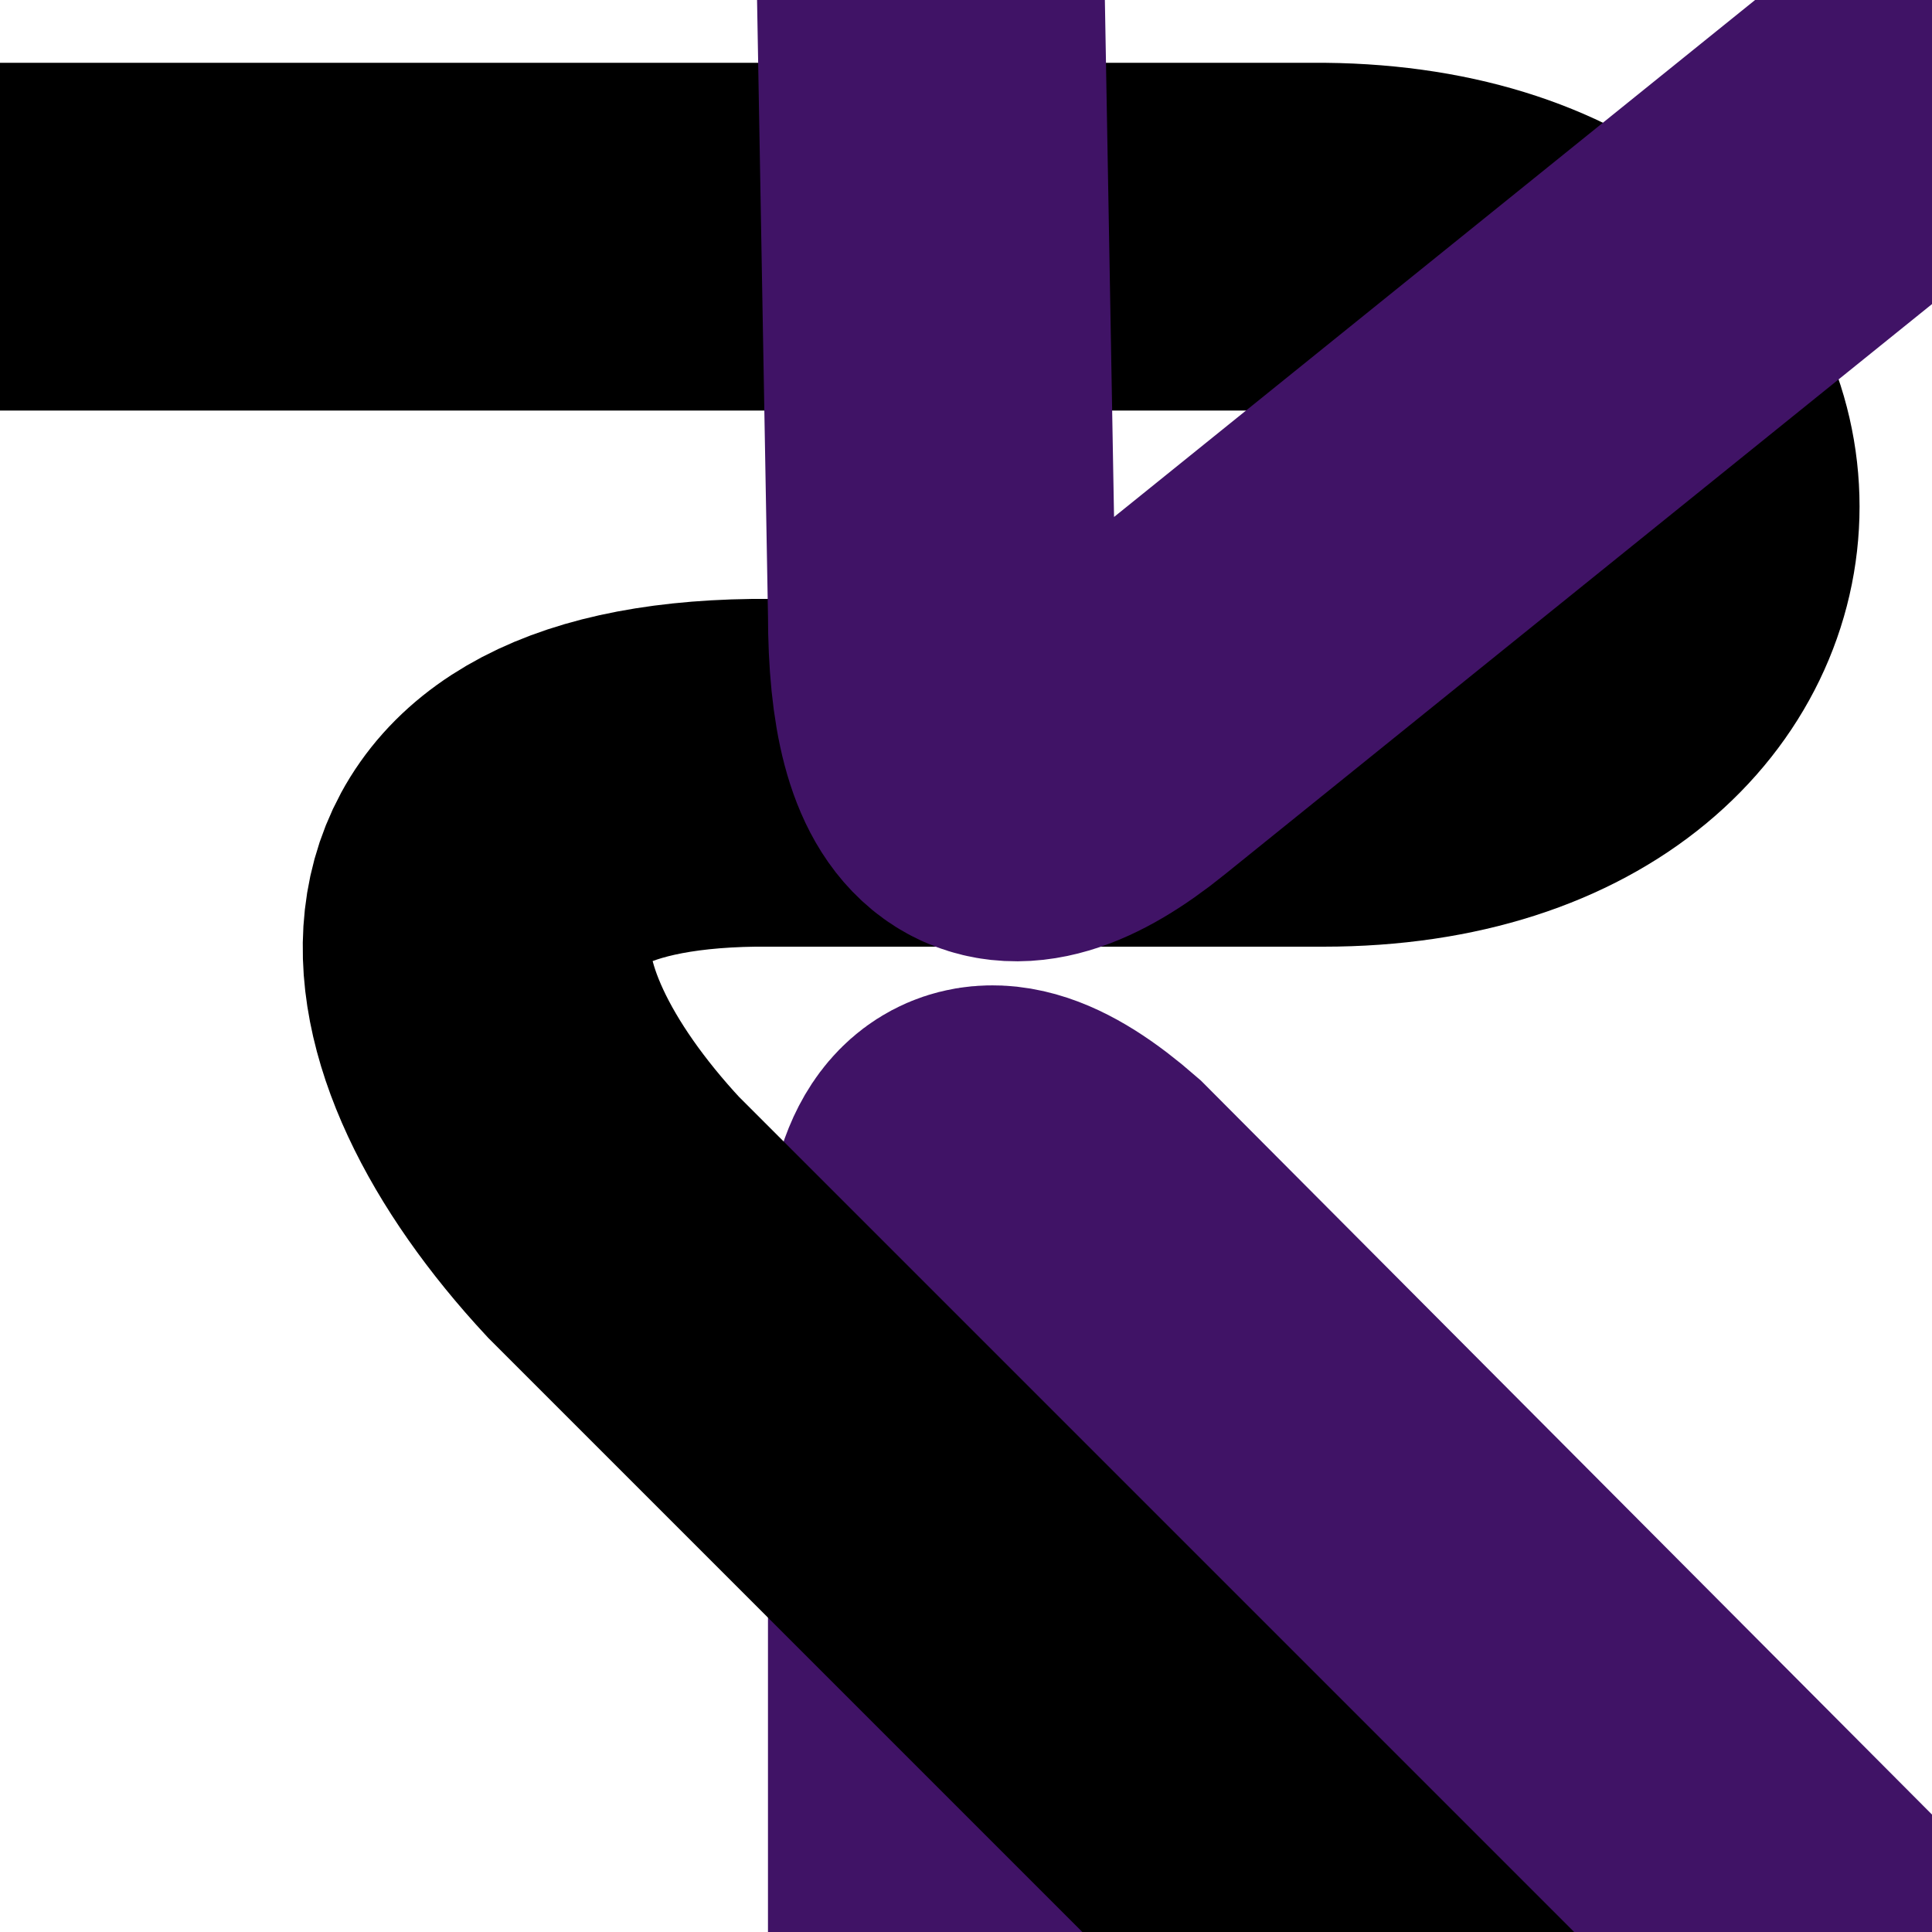 <?xml version="1.0" standalone="no"?><!-- Generator: Gravit.io --><svg xmlns="http://www.w3.org/2000/svg" xmlns:xlink="http://www.w3.org/1999/xlink" style="isolation:isolate" viewBox="0 0 100 100" width="100" height="100"><defs><clipPath id="_clipPath_1N96y8KwHFIII7kGHhMD3492RquA92N3"><rect width="100" height="100"/></clipPath></defs><g clip-path="url(#_clipPath_1N96y8KwHFIII7kGHhMD3492RquA92N3)"><rect width="100" height="100" style="fill:rgb(83,31,31)" fill-opacity="0"/><path d=" M 48.75 99.5 L 48.75 71 C 47.667 60.167 50.093 57.343 56 62.5 L 97.667 104.333" fill="none" vector-effect="non-scaling-stroke" stroke-width="18" stroke="rgb(64,19,102)" stroke-linejoin="miter" stroke-linecap="square" stroke-miterlimit="3"/><path d=" M -3.5 12.25 L 68.5 12.25 C 93.5 12.5 93.5 40 68.5 40 L 39 40 C 20.5 40.25 22 52.5 31.75 63 L 72.5 103.75" fill="none" vector-effect="non-scaling-stroke" stroke-width="18" stroke="rgb(0,0,0)" stroke-linejoin="miter" stroke-linecap="square" stroke-miterlimit="3"/><path d=" M 48 -10.5 L 48.75 31.75 C 48.75 40.917 51.76 43.093 57.75 38.25 L 104.25 0.75" fill="none" vector-effect="non-scaling-stroke" stroke-width="18" stroke="rgb(64,19,102)" stroke-linejoin="miter" stroke-linecap="square" stroke-miterlimit="3"/></g></svg>